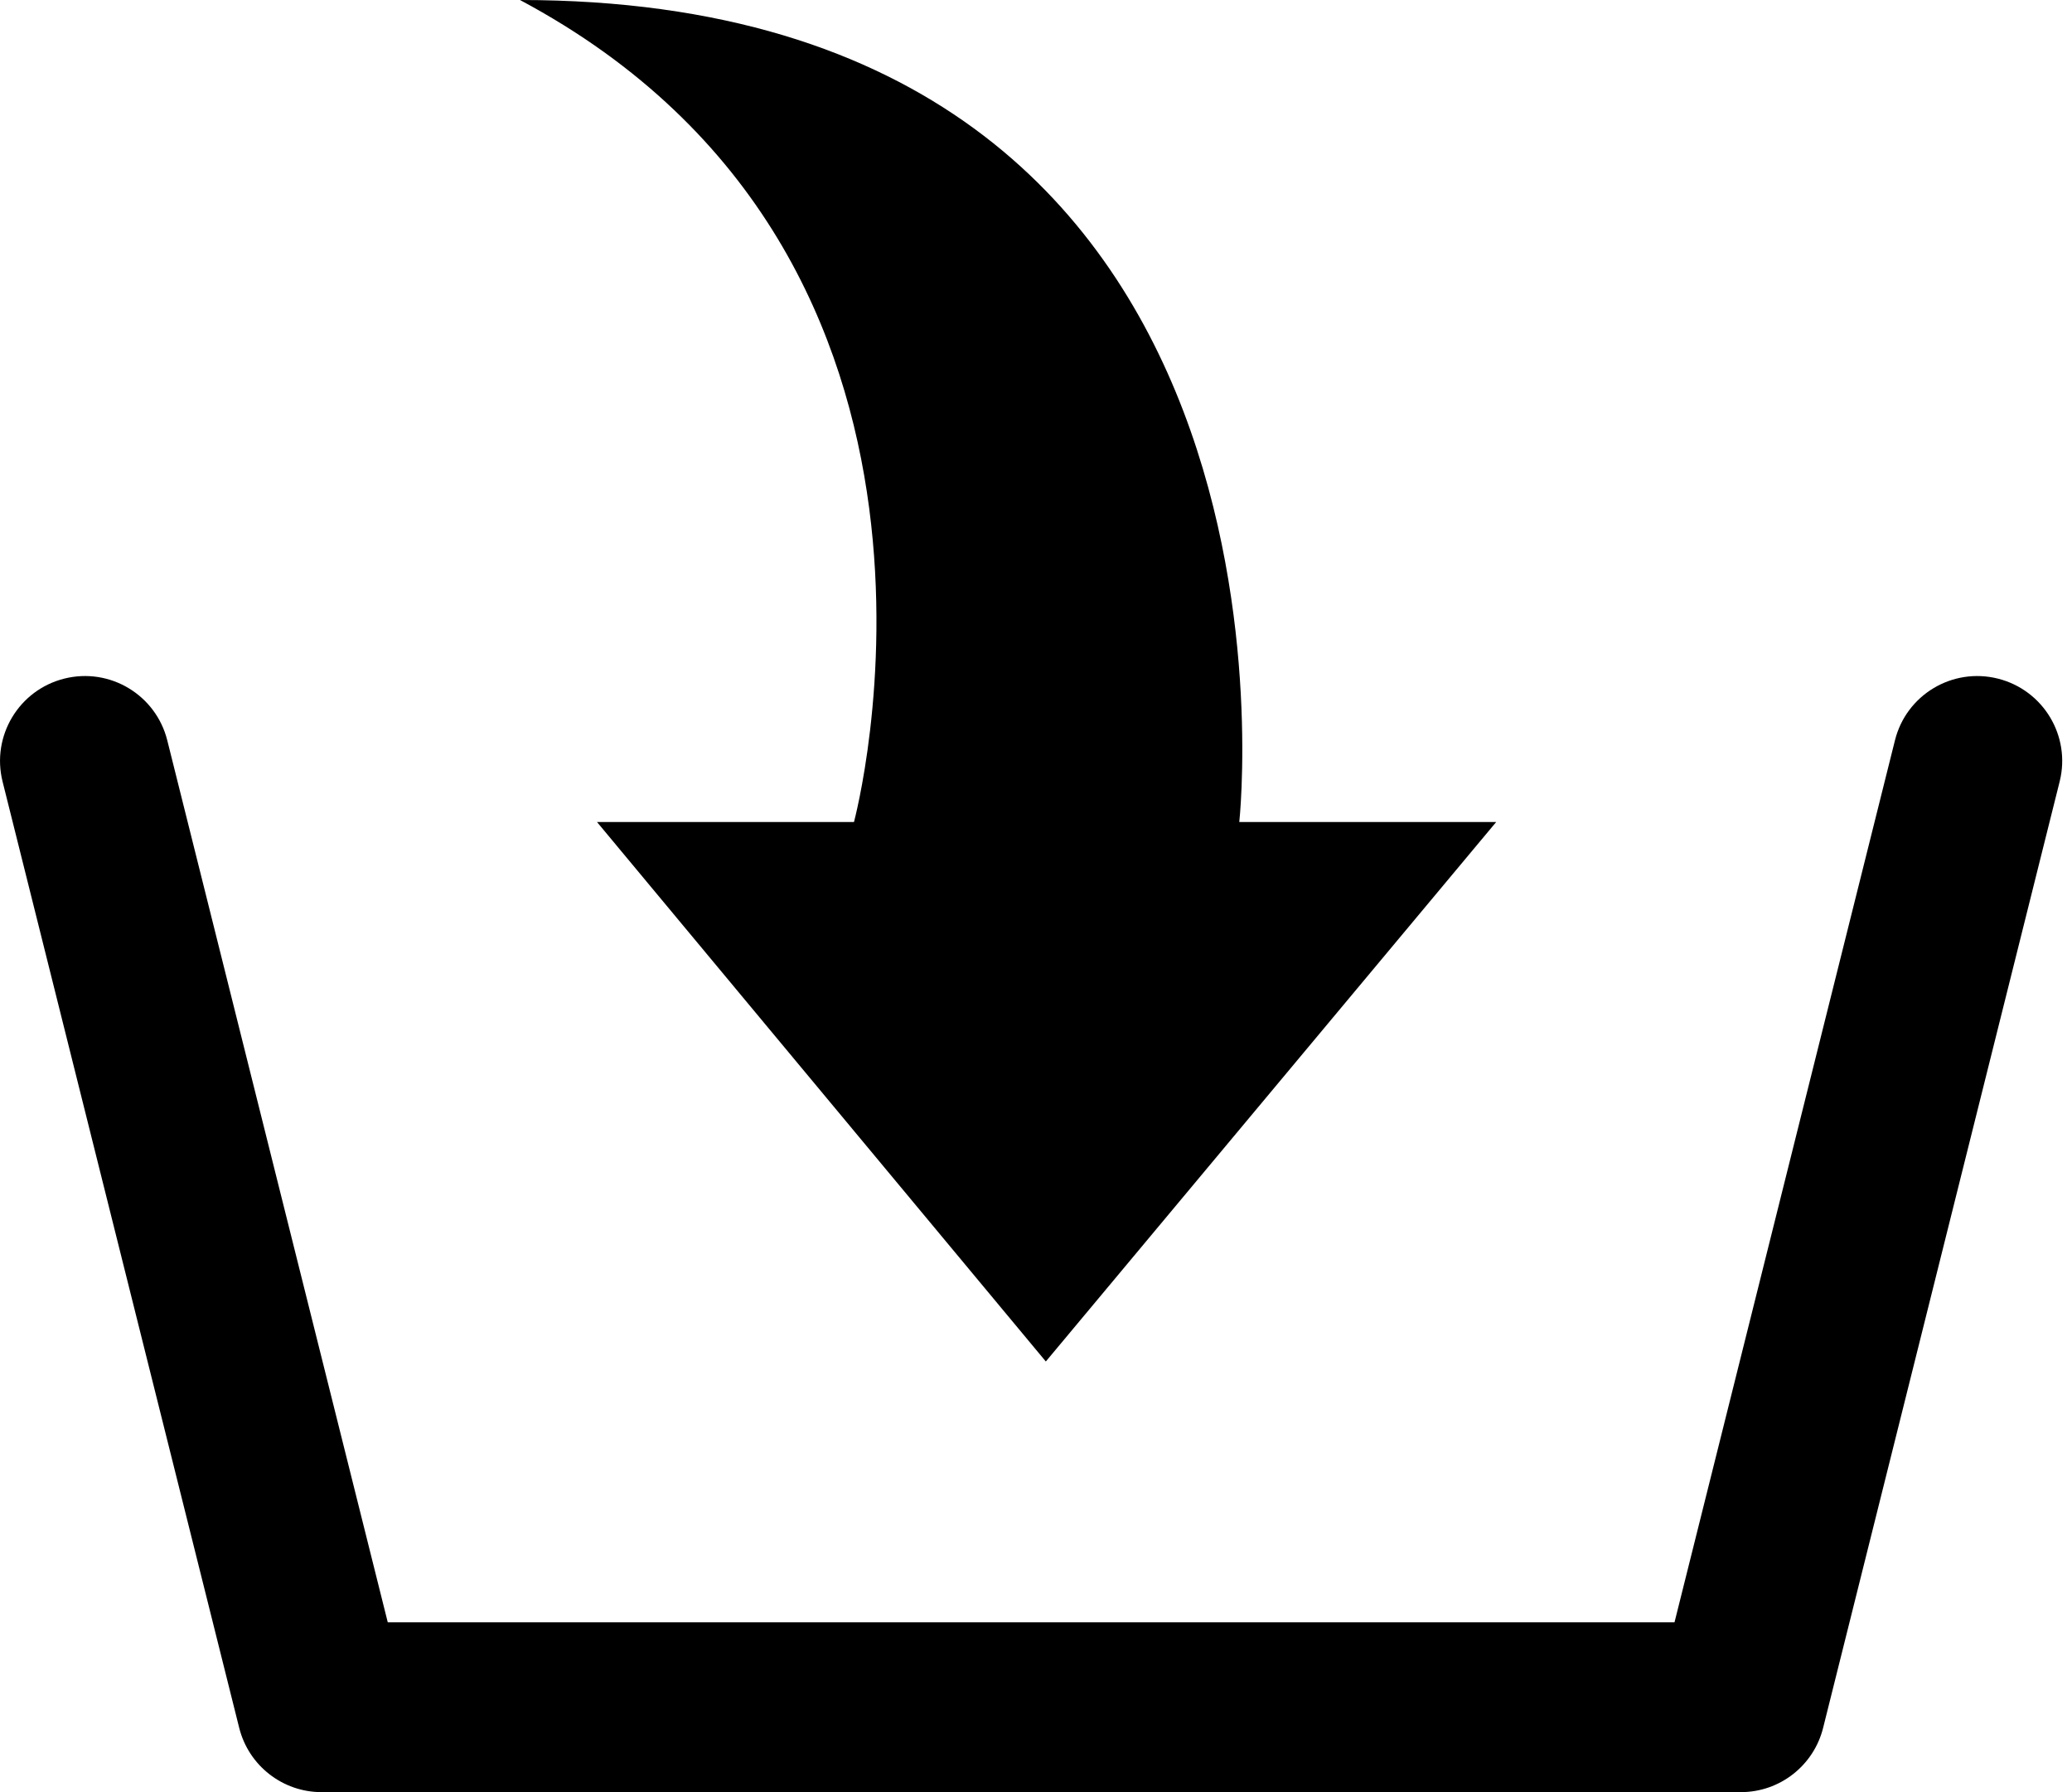 <?xml version="1.0" encoding="utf-8"?>
<!-- Generated by IcoMoon.io -->
<!DOCTYPE svg PUBLIC "-//W3C//DTD SVG 1.1//EN" "http://www.w3.org/Graphics/SVG/1.1/DTD/svg11.dtd">
<svg version="1.1" xmlns="http://www.w3.org/2000/svg" xmlns:xlink="http://www.w3.org/1999/xlink" width="74" height="64" viewBox="0 0 74 64">
<path d="M62.173 64h-50.689c-1.391 0-2.604-0.948-2.941-2.296l-8.451-33.793c-0.406-1.625 0.582-3.271 2.205-3.677 1.627-0.408 3.271 0.582 3.677 2.205l7.875 31.497h45.955l7.873-31.497c0.404-1.625 2.050-2.612 3.675-2.205s2.614 2.052 2.207 3.677l-8.447 33.791c-0.336 1.35-1.548 2.298-2.939 2.298z"></path>
<path d="M44.26 29.356c0 0 3.232-29.356-25.689-29.356 17.353 9.254 11.928 29.356 11.928 29.356h-9.177l16.029 19.265 16.084-19.265h-9.175z"></path>
</svg>
